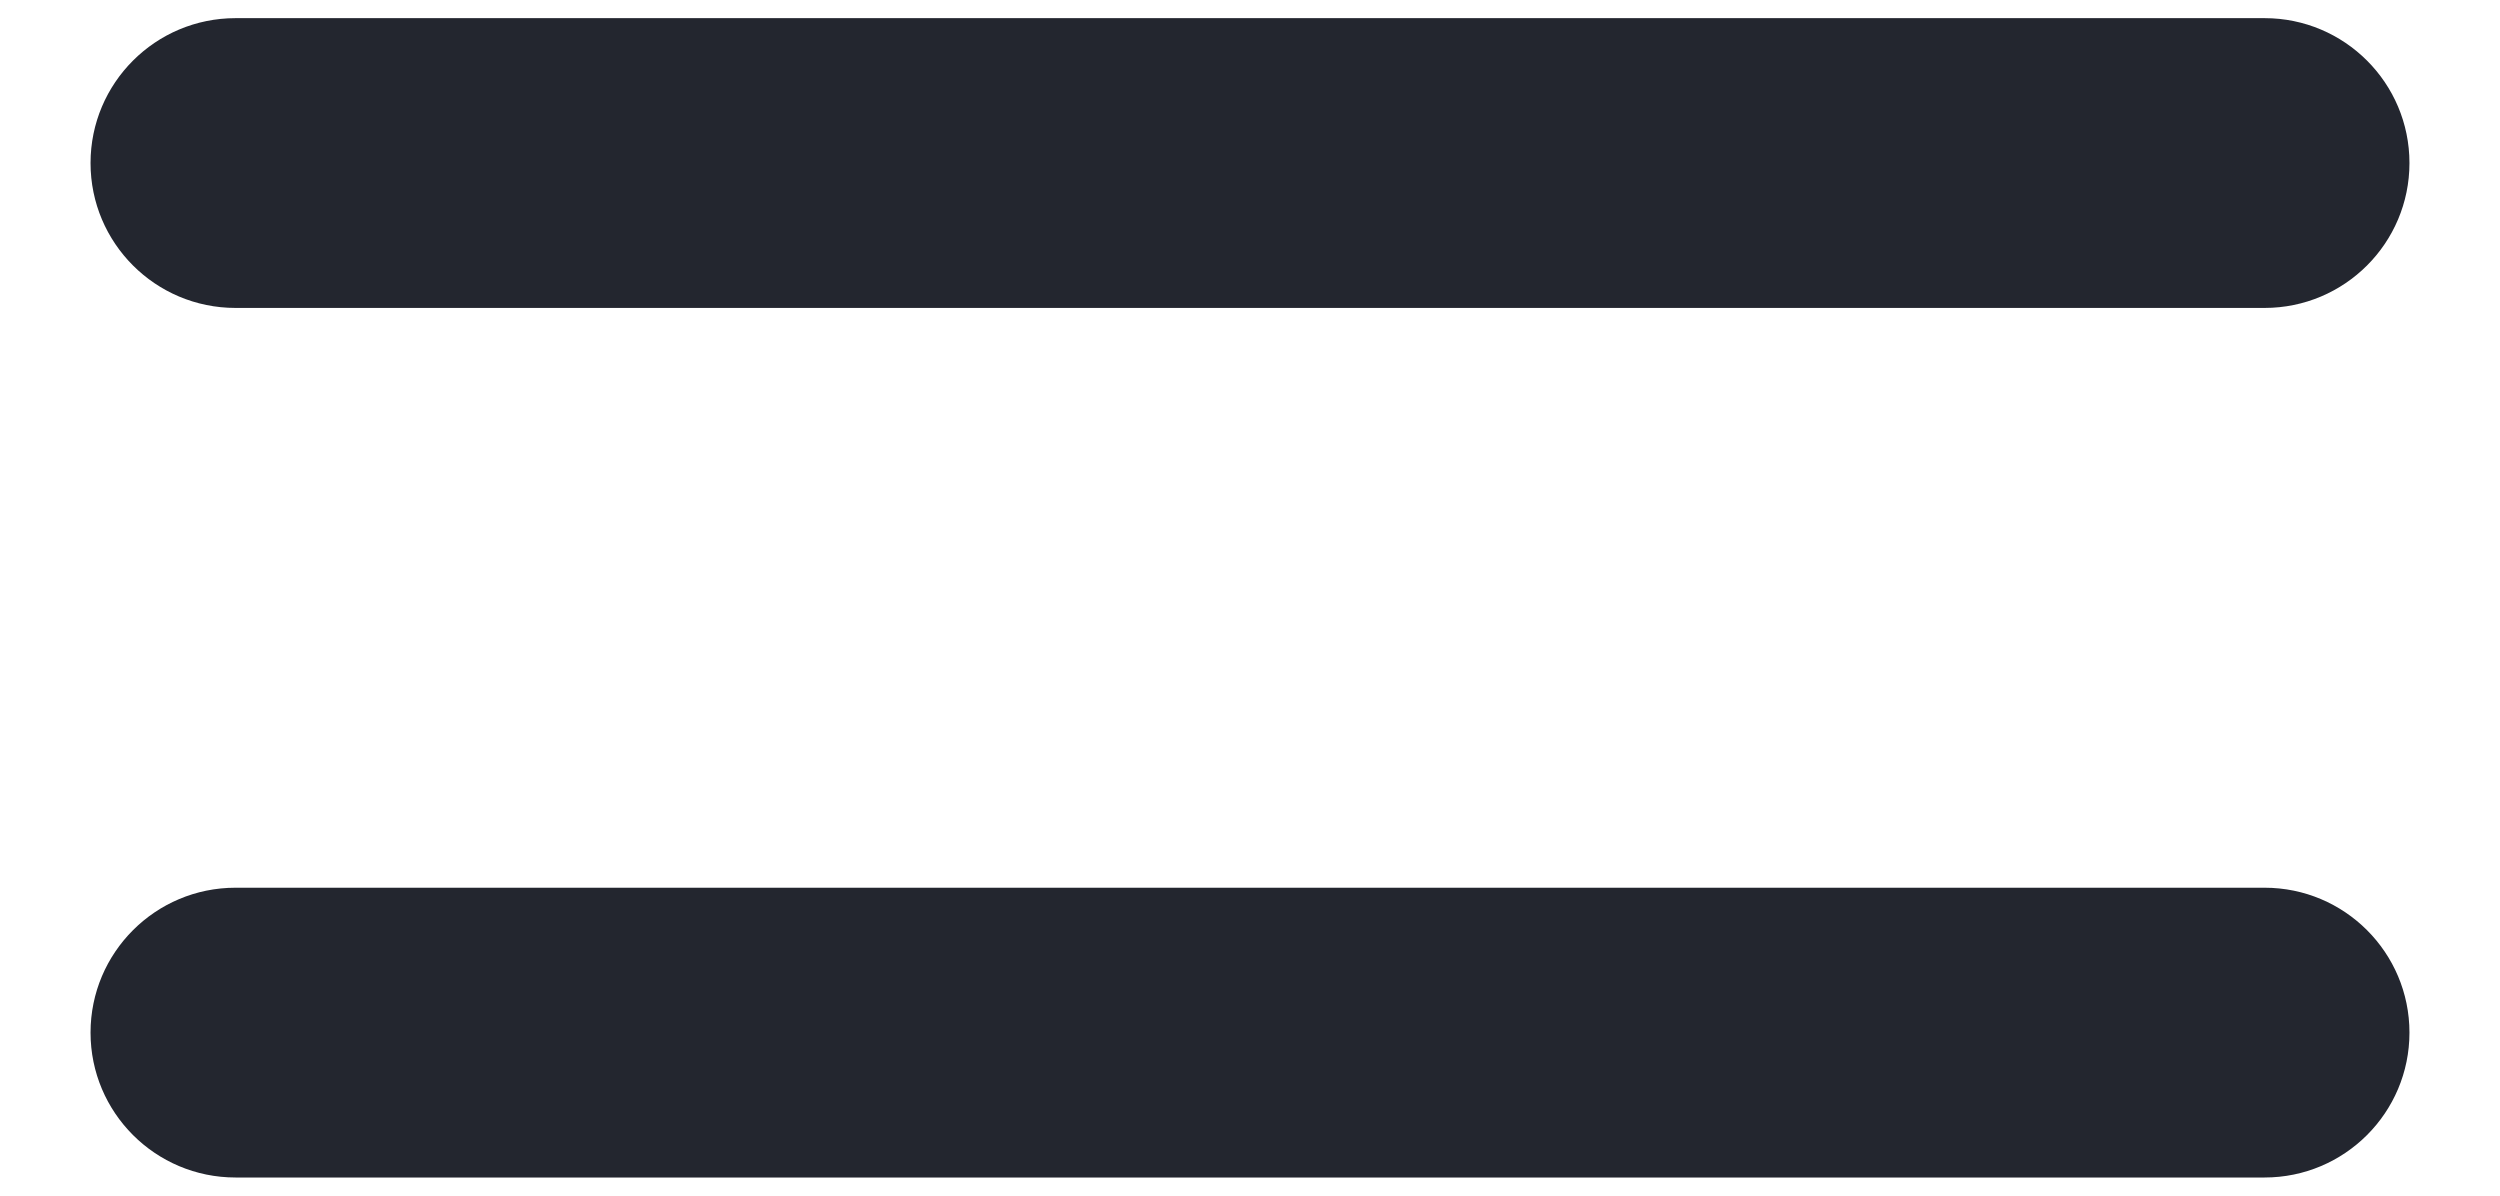 <svg width="23" height="11" viewBox="0 0 23 11" fill="none" xmlns="http://www.w3.org/2000/svg">
<path d="M2.167 0.167C1.43 0.167 0.833 0.764 0.833 1.5C0.833 2.236 1.43 2.833 2.167 2.833H20.834C21.57 2.833 22.167 2.236 22.167 1.5C22.167 0.764 21.57 0.167 20.834 0.167H2.167Z" fill="#23262F"/>
<path d="M2.167 8.167C1.43 8.167 0.833 8.764 0.833 9.5C0.833 10.236 1.43 10.833 2.167 10.833H20.834C21.57 10.833 22.167 10.236 22.167 9.5C22.167 8.764 21.57 8.167 20.834 8.167H2.167Z" fill="#23262F"/>
</svg>
